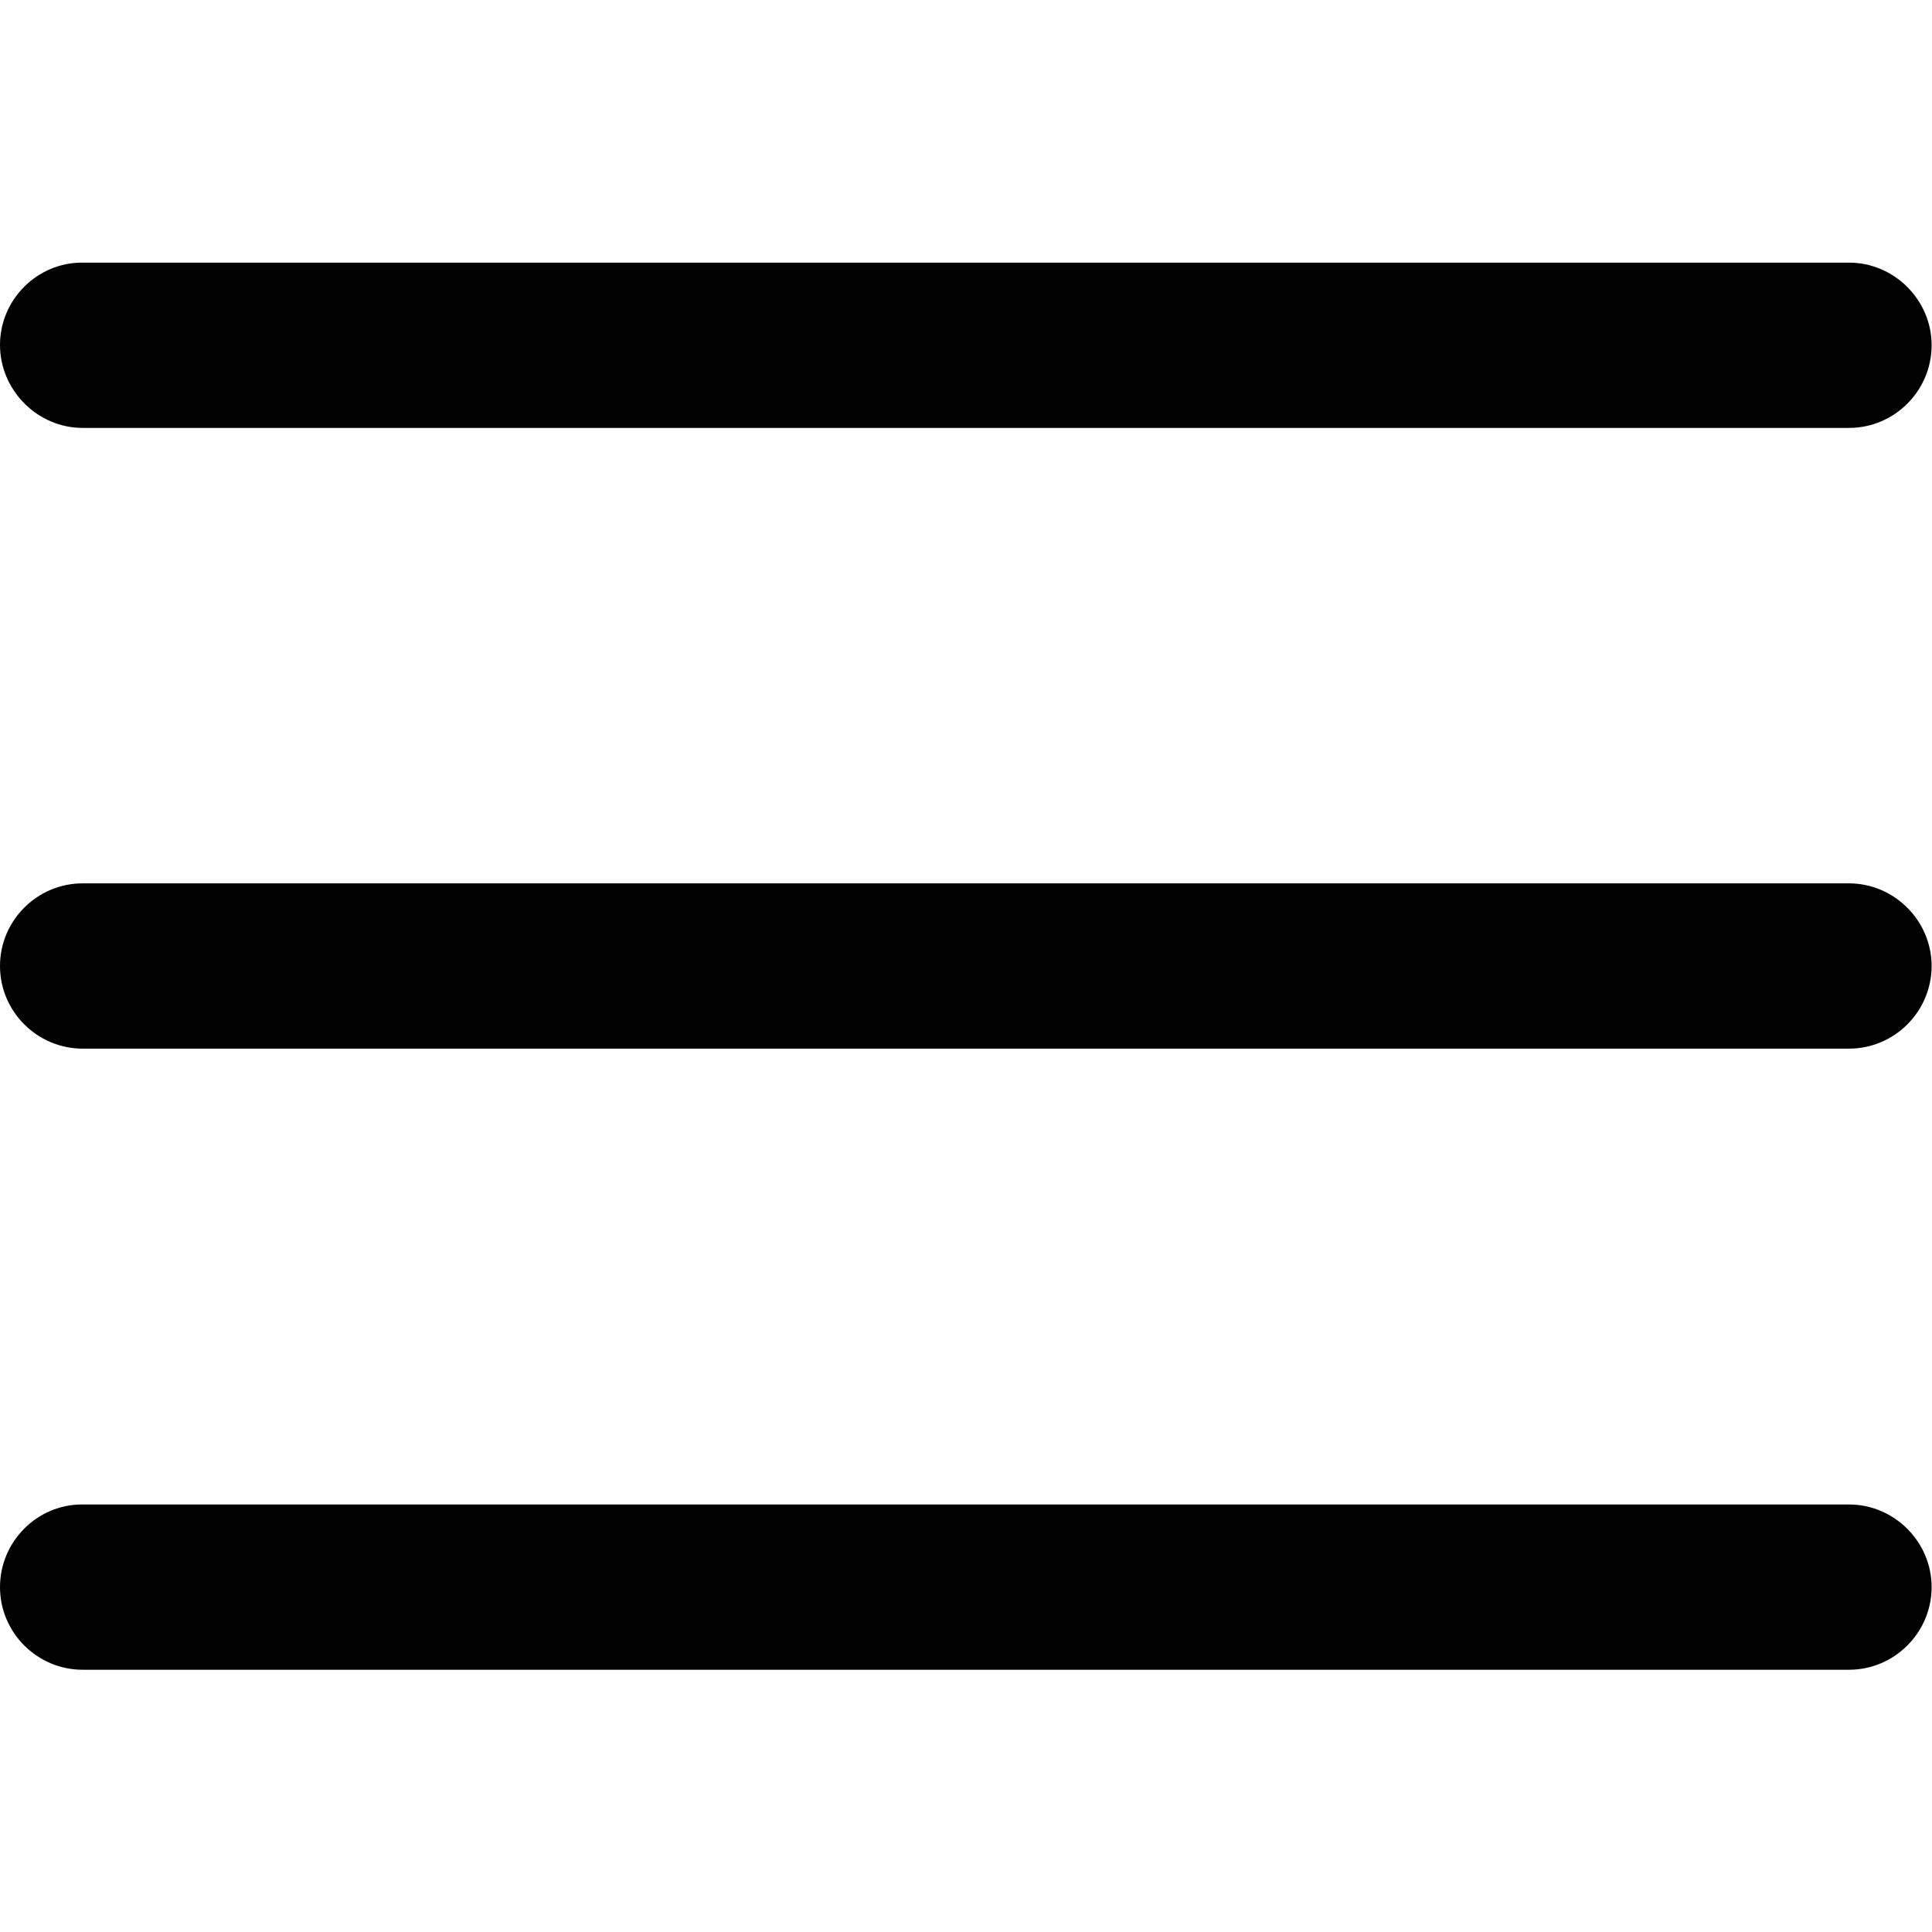 <?xml version="1.0" encoding="utf-8"?>
<!-- Generator: Adobe Illustrator 19.2.0, SVG Export Plug-In . SVG Version: 6.00 Build 0)  -->
<svg version="1.1" id="Capa_1" xmlns="http://www.w3.org/2000/svg" xmlns:xlink="http://www.w3.org/1999/xlink" x="0px" y="0px"
	 viewBox="0 0 512 512" style="enable-background:new 0 0 512 512;" xml:space="preserve">
<g>
	<g>
		<path d="M21.9,113.4h468.1c12.1,0,21.9-9.9,21.9-21.9s-9.9-21.9-21.9-21.9H21.9C9.9,69.5,0,79.4,0,91.4S9.9,113.4,21.9,113.4z"/>
		<path d="M21.9,277.9h468.1c12.1,0,21.9-9.9,21.9-21.9s-9.9-21.9-21.9-21.9H21.9C9.9,234.1,0,243.9,0,256S9.9,277.9,21.9,277.9z"/>
		<path d="M21.9,442.5h468.1c12.1,0,21.9-9.9,21.9-21.9s-9.9-21.9-21.9-21.9H21.9C9.9,398.6,0,408.5,0,420.6S9.9,442.5,21.9,442.5z"
			/>
	</g>
</g>
</svg>
